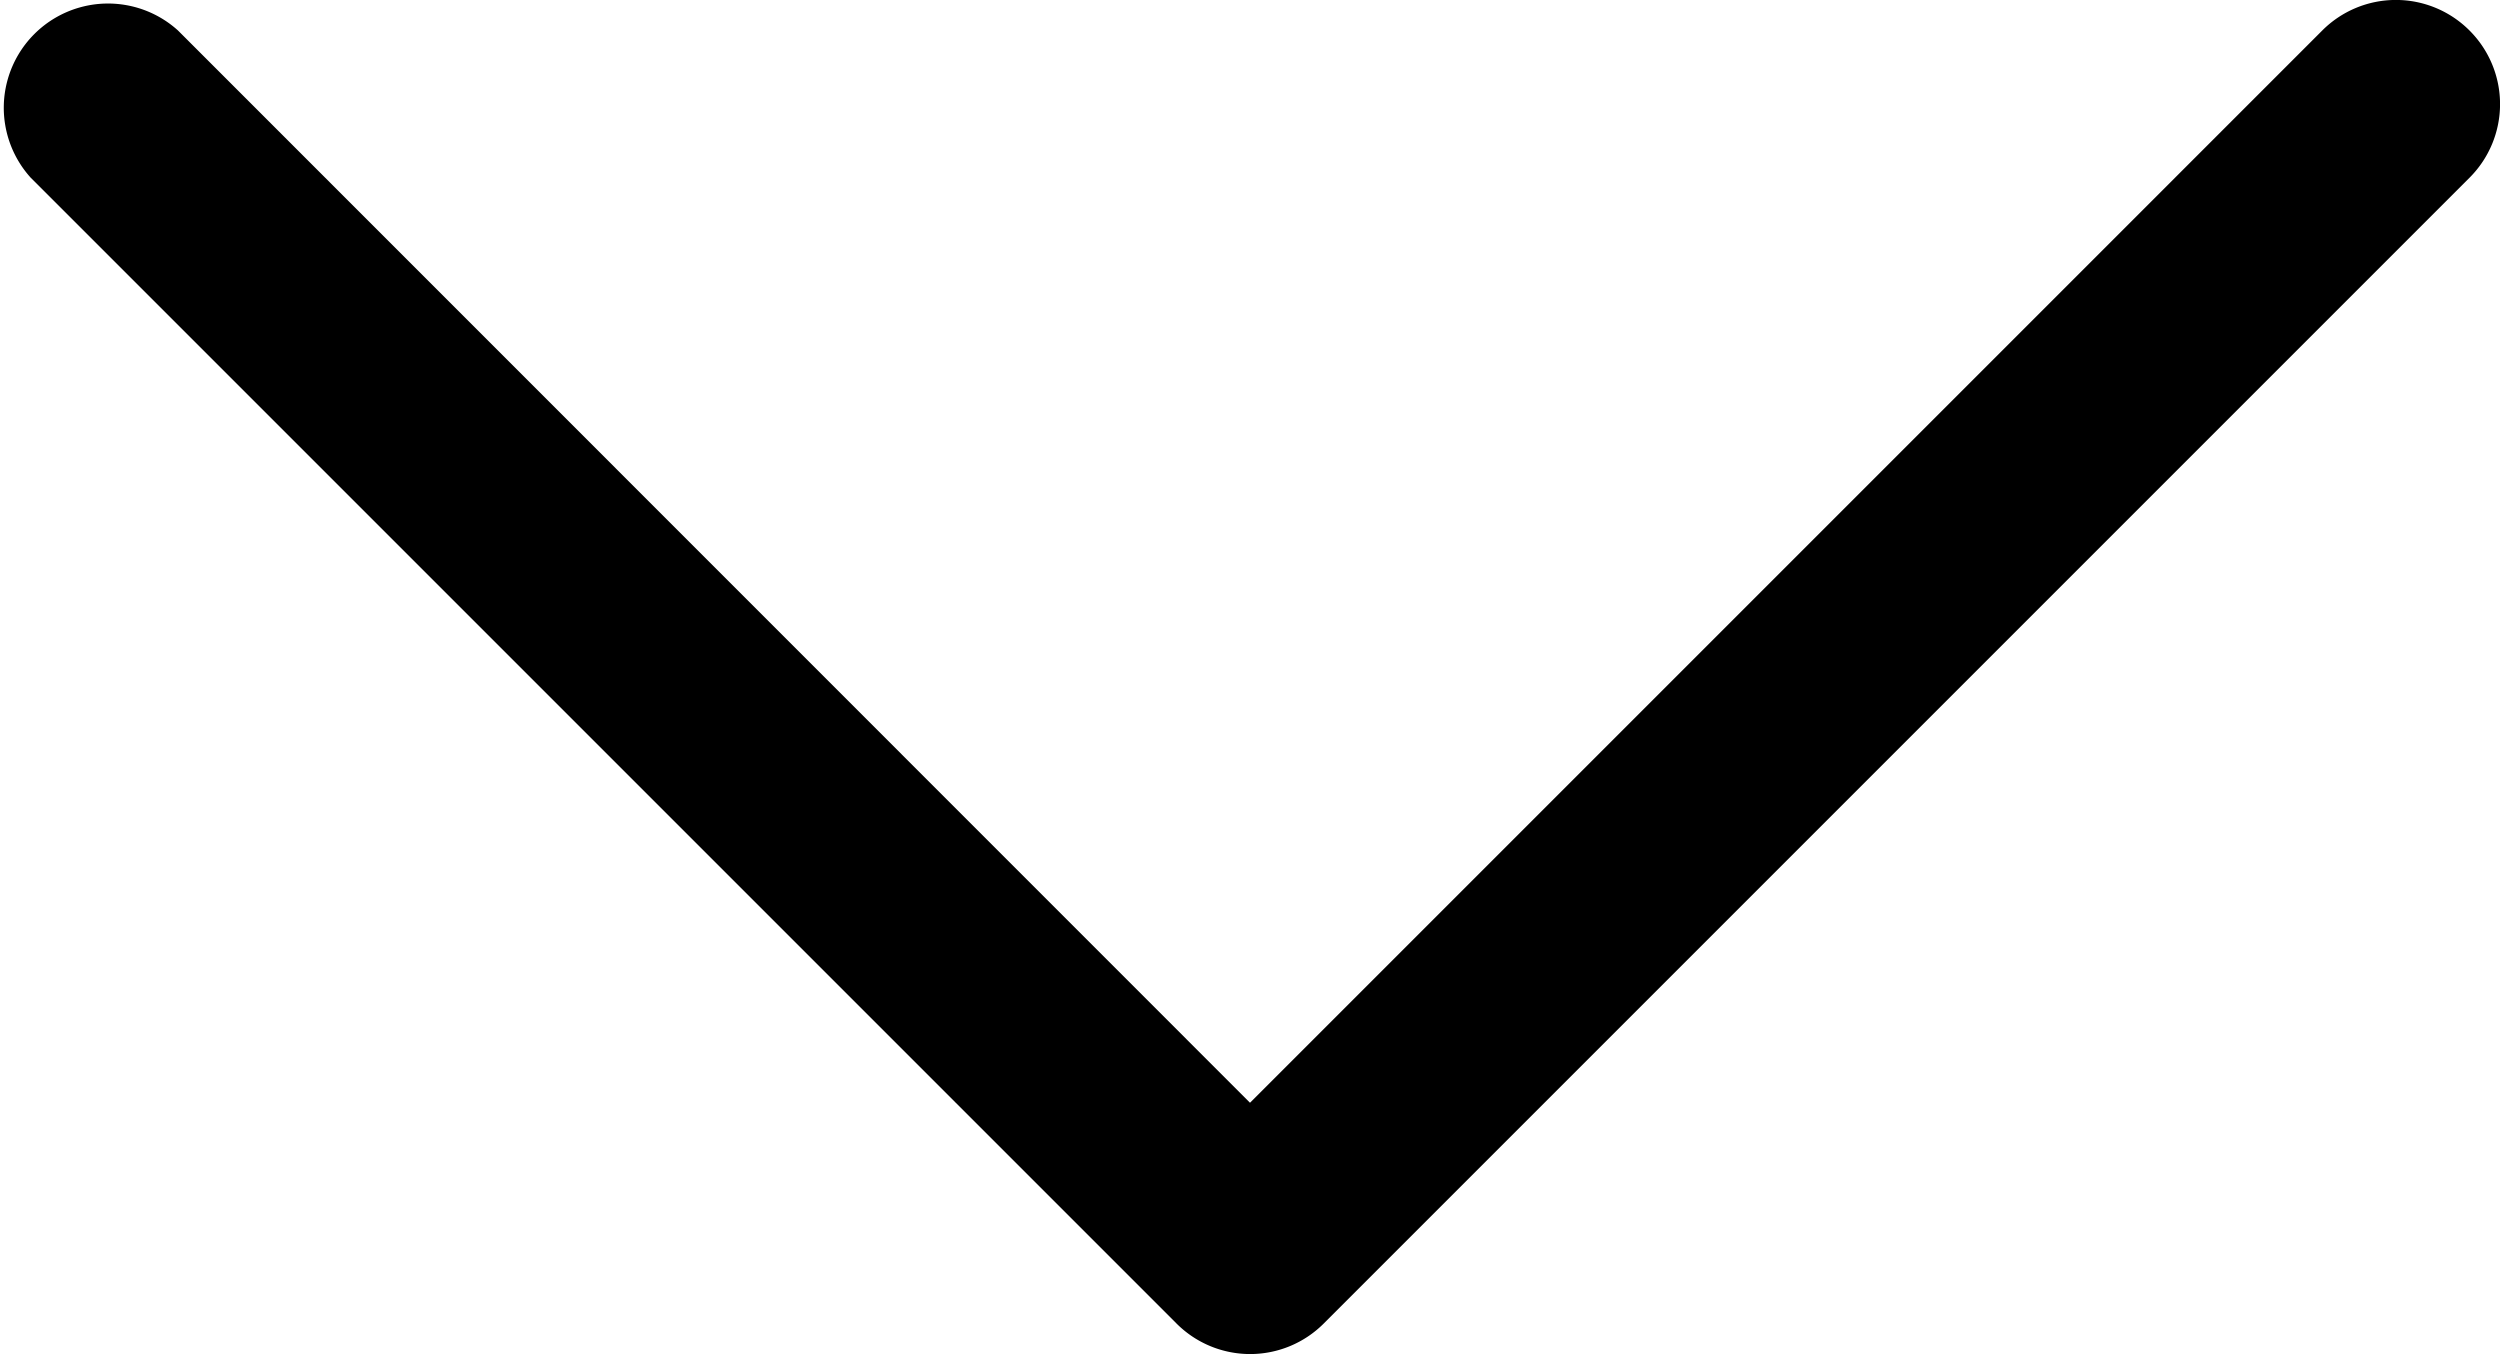 <svg xmlns="http://www.w3.org/2000/svg" width="10" height="5.417" viewBox="0 0 10 5.417">
  <g id="down-arrow" transform="translate(0 -117.336)">
    <g id="Group_61" data-name="Group 61" transform="translate(0 117.336)">
      <path id="Path_368" data-name="Path 368" d="M9.878,117.458a.416.416,0,0,0-.589,0L5,121.747.712,117.458a.417.417,0,0,0-.589.589l4.583,4.583a.416.416,0,0,0,.589,0l4.583-4.583A.416.416,0,0,0,9.878,117.458Z" transform="translate(0 -117.336)"/>
    </g>
  </g>
</svg>
